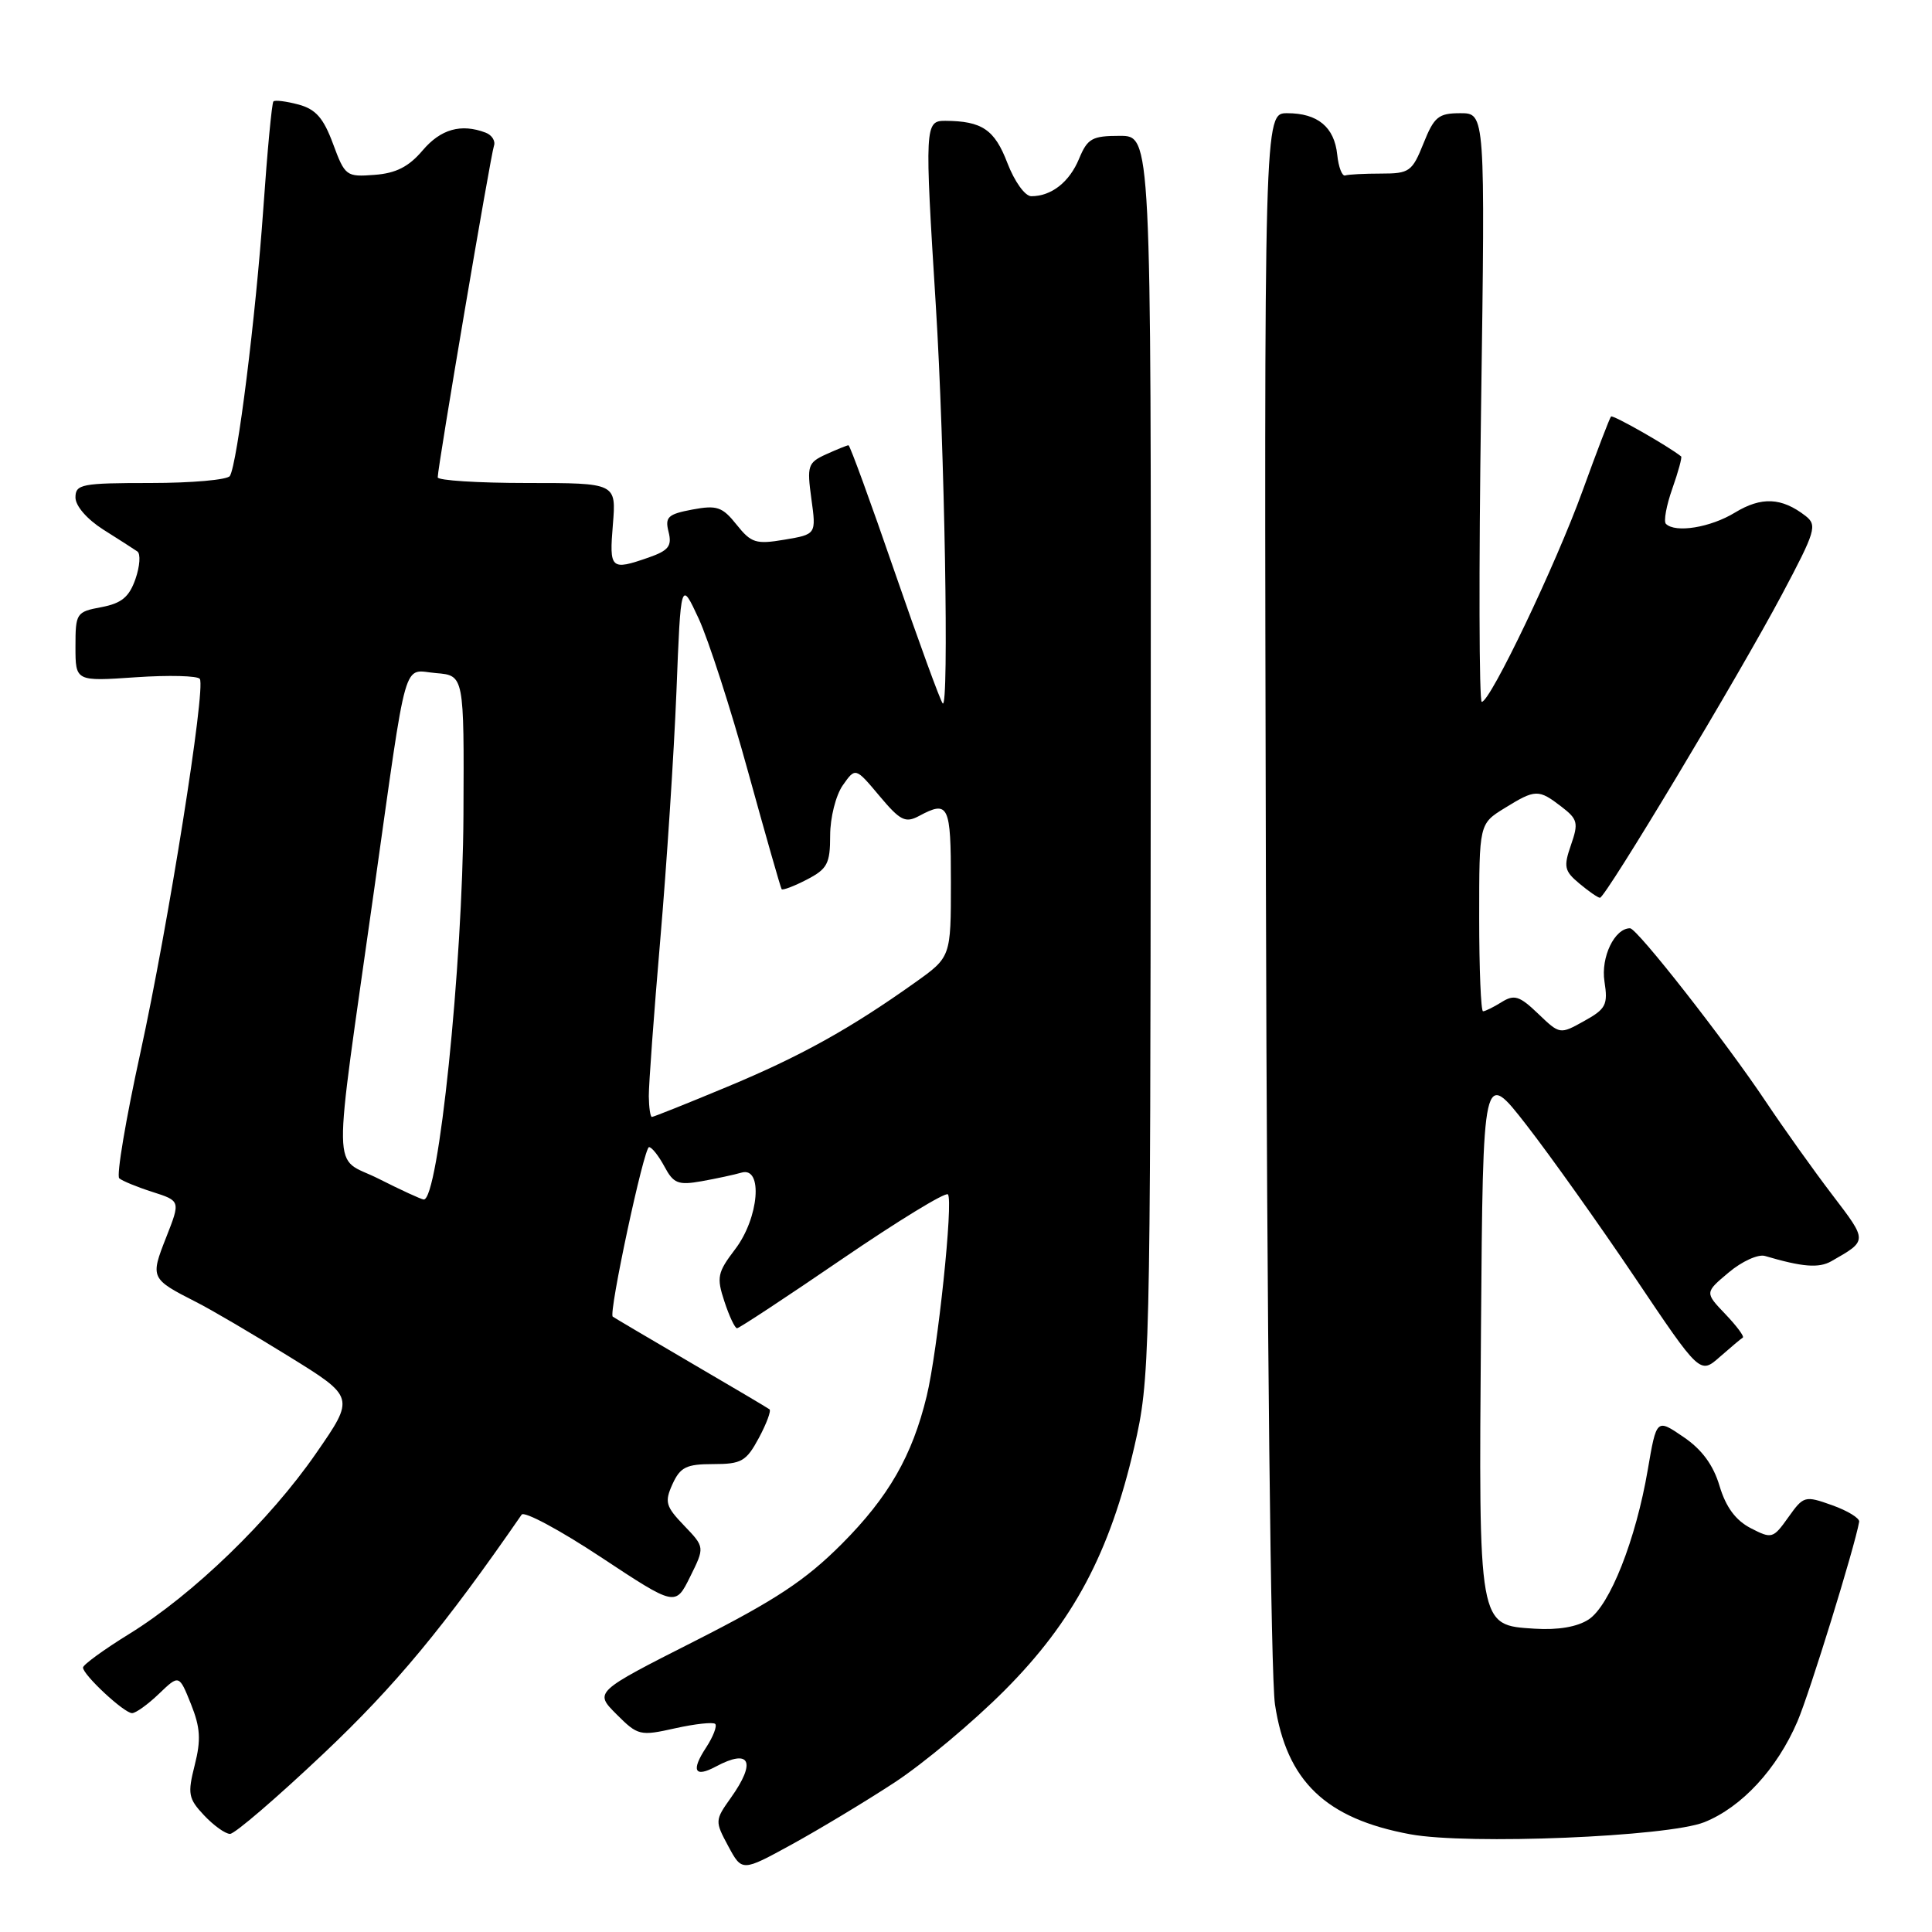 <?xml version="1.0" encoding="UTF-8" standalone="no"?>
<!DOCTYPE svg PUBLIC "-//W3C//DTD SVG 1.1//EN" "http://www.w3.org/Graphics/SVG/1.1/DTD/svg11.dtd" >
<svg xmlns="http://www.w3.org/2000/svg" xmlns:xlink="http://www.w3.org/1999/xlink" version="1.1" viewBox="0 0 256 256">
 <g >
 <path fill="currentColor"
d=" M 118.50 236.21 C 122.35 233.69 128.94 228.18 133.15 223.95 C 142.24 214.82 147.05 205.77 150.30 191.72 C 152.37 182.72 152.43 180.50 152.48 100.25 C 152.53 18.00 152.53 18.00 148.39 18.00 C 144.71 18.00 144.10 18.34 142.98 21.04 C 141.70 24.13 139.32 26.00 136.65 26.00 C 135.82 26.00 134.43 24.06 133.48 21.59 C 131.79 17.17 130.13 16.04 125.25 16.01 C 122.55 16.00 122.51 16.68 124.00 40.47 C 125.17 59.14 125.77 94.23 124.91 93.20 C 124.58 92.82 121.72 84.96 118.54 75.75 C 115.37 66.54 112.62 59.00 112.43 59.00 C 112.25 59.00 110.92 59.54 109.48 60.19 C 107.04 61.30 106.91 61.70 107.51 66.09 C 108.16 70.80 108.16 70.80 103.95 71.51 C 100.16 72.15 99.54 71.95 97.60 69.52 C 95.71 67.15 95.00 66.91 91.73 67.52 C 88.50 68.13 88.09 68.51 88.59 70.48 C 89.06 72.36 88.59 72.95 85.93 73.88 C 80.92 75.62 80.72 75.43 81.21 69.50 C 81.66 64.00 81.66 64.00 69.83 64.00 C 63.32 64.00 58.00 63.66 58.00 63.25 C 58.00 61.87 65.02 20.52 65.45 19.33 C 65.68 18.69 65.19 17.90 64.36 17.58 C 61.11 16.34 58.40 17.10 56.00 19.93 C 54.17 22.09 52.47 22.96 49.63 23.17 C 45.88 23.46 45.71 23.33 44.13 19.06 C 42.86 15.63 41.84 14.47 39.55 13.85 C 37.93 13.42 36.43 13.23 36.23 13.44 C 36.02 13.64 35.42 20.04 34.89 27.65 C 33.88 42.05 31.45 61.46 30.46 63.07 C 30.14 63.58 25.41 64.00 19.94 64.00 C 10.81 64.00 10.00 64.16 10.00 65.92 C 10.00 67.04 11.53 68.80 13.68 70.17 C 15.71 71.45 17.74 72.75 18.20 73.07 C 18.65 73.38 18.54 75.02 17.95 76.72 C 17.11 79.12 16.11 79.94 13.44 80.45 C 10.11 81.07 10.00 81.24 10.00 85.69 C 10.00 90.29 10.00 90.29 18.00 89.74 C 22.40 89.44 26.21 89.54 26.48 89.96 C 27.28 91.26 22.30 122.57 18.60 139.50 C 16.67 148.30 15.41 155.78 15.80 156.13 C 16.18 156.47 18.17 157.29 20.21 157.94 C 23.92 159.13 23.92 159.13 22.01 163.98 C 19.90 169.34 19.95 169.45 26.00 172.53 C 27.93 173.50 33.44 176.74 38.26 179.72 C 47.03 185.14 47.03 185.14 41.89 192.56 C 35.76 201.44 25.56 211.30 17.13 216.50 C 13.76 218.58 11.00 220.59 11.00 220.96 C 11.00 221.93 16.45 227.00 17.50 227.00 C 17.99 227.00 19.59 225.85 21.06 224.44 C 23.73 221.88 23.73 221.88 25.30 225.79 C 26.55 228.91 26.65 230.54 25.80 233.89 C 24.84 237.69 24.95 238.32 27.04 240.54 C 28.31 241.89 29.86 243.00 30.48 243.00 C 31.11 243.00 36.67 238.22 42.86 232.37 C 52.41 223.34 58.84 215.58 69.12 200.70 C 69.46 200.20 74.19 202.74 79.62 206.33 C 89.50 212.86 89.50 212.86 91.44 208.94 C 93.39 205.01 93.39 205.01 90.65 202.15 C 88.20 199.60 88.04 199.02 89.11 196.65 C 90.14 194.40 90.95 194.00 94.50 194.00 C 98.25 194.00 98.88 193.64 100.55 190.54 C 101.57 188.64 102.21 186.92 101.96 186.74 C 101.71 186.55 97.00 183.76 91.50 180.55 C 86.00 177.33 81.36 174.59 81.19 174.46 C 80.62 174.01 85.33 152.00 86.00 152.00 C 86.37 152.00 87.28 153.16 88.04 154.57 C 89.24 156.82 89.86 157.07 92.96 156.52 C 94.91 156.17 97.29 155.66 98.25 155.38 C 101.14 154.53 100.57 161.39 97.41 165.53 C 95.06 168.62 94.93 169.25 95.99 172.46 C 96.63 174.41 97.38 176.00 97.66 176.00 C 97.94 176.00 104.21 171.87 111.58 166.83 C 118.96 161.79 125.27 157.93 125.60 158.26 C 126.35 159.01 124.25 178.97 122.79 185.00 C 120.87 192.91 117.75 198.34 111.55 204.57 C 106.73 209.40 102.78 212.01 92.12 217.42 C 78.74 224.20 78.74 224.20 81.69 227.15 C 84.52 229.98 84.80 230.05 89.45 229.01 C 92.10 228.42 94.49 228.16 94.77 228.43 C 95.04 228.71 94.50 230.12 93.56 231.56 C 91.54 234.63 92.03 235.59 94.85 234.08 C 99.39 231.65 100.25 233.43 96.84 238.22 C 94.72 241.20 94.72 241.32 96.50 244.63 C 98.32 248.01 98.32 248.01 104.91 244.40 C 108.53 242.41 114.65 238.73 118.50 236.21 Z  M 225.83 241.45 C 230.78 239.47 235.47 234.40 238.17 228.10 C 239.77 224.38 245.75 205.04 246.35 201.64 C 246.43 201.17 244.82 200.18 242.77 199.45 C 239.15 198.16 238.99 198.20 236.96 201.05 C 234.95 203.88 234.77 203.93 231.98 202.49 C 229.99 201.46 228.69 199.71 227.85 196.90 C 227.02 194.11 225.50 192.05 223.06 190.40 C 219.50 187.97 219.50 187.97 218.34 194.74 C 216.76 204.01 213.31 212.75 210.50 214.59 C 209.00 215.57 206.45 216.01 203.34 215.81 C 195.85 215.33 195.93 215.77 196.24 175.92 C 196.50 141.66 196.50 141.66 202.27 149.08 C 205.44 153.16 211.91 162.26 216.65 169.30 C 225.26 182.11 225.26 182.11 227.88 179.80 C 229.32 178.54 230.69 177.38 230.93 177.24 C 231.16 177.10 230.12 175.70 228.62 174.13 C 225.89 171.27 225.89 171.27 229.06 168.61 C 230.80 167.14 232.96 166.16 233.86 166.42 C 238.84 167.89 241.00 168.06 242.66 167.12 C 247.49 164.36 247.49 164.49 242.81 158.35 C 240.35 155.13 236.39 149.57 234.00 146.00 C 228.64 137.97 216.92 123.00 215.99 123.00 C 213.94 123.00 212.10 126.83 212.60 130.05 C 213.08 133.14 212.80 133.69 209.91 135.29 C 206.70 137.08 206.69 137.08 203.81 134.32 C 201.35 131.96 200.65 131.74 198.98 132.78 C 197.91 133.45 196.80 134.00 196.51 134.00 C 196.23 134.00 196.00 128.41 196.00 121.58 C 196.00 109.16 196.00 109.16 199.37 107.08 C 203.45 104.56 203.86 104.55 206.90 106.89 C 209.06 108.55 209.18 109.04 208.16 111.97 C 207.16 114.85 207.28 115.41 209.27 117.07 C 210.49 118.09 211.72 118.95 212.00 118.96 C 212.71 119.00 230.39 89.56 236.12 78.77 C 240.59 70.36 240.82 69.59 239.23 68.35 C 236.07 65.91 233.40 65.79 229.89 67.92 C 226.65 69.90 221.99 70.66 220.74 69.41 C 220.42 69.08 220.80 66.99 221.59 64.75 C 222.38 62.52 222.90 60.59 222.76 60.48 C 221.05 59.11 213.73 54.94 213.47 55.19 C 213.29 55.38 211.59 59.81 209.70 65.03 C 206.15 74.84 197.47 93.00 196.34 93.00 C 195.99 93.00 195.94 75.45 196.25 54.00 C 196.80 15.00 196.80 15.00 193.51 15.00 C 190.60 15.00 190.03 15.47 188.62 19.00 C 187.12 22.74 186.75 23.00 183.01 23.00 C 180.80 23.00 178.66 23.11 178.25 23.25 C 177.84 23.39 177.36 22.15 177.19 20.50 C 176.81 16.83 174.60 15.00 170.56 15.00 C 167.50 15.00 167.50 15.00 167.74 117.25 C 167.88 175.72 168.39 222.21 168.94 225.84 C 170.47 236.01 175.65 240.98 186.86 243.05 C 194.53 244.47 221.00 243.38 225.83 241.45 Z  M 50.17 156.19 C 43.94 153.05 44.01 157.38 49.56 118.00 C 54.06 86.12 53.29 88.82 57.78 89.19 C 61.50 89.50 61.50 89.50 61.41 108.00 C 61.31 127.96 58.09 159.12 56.14 158.94 C 55.79 158.91 53.10 157.67 50.17 156.19 Z  M 85.97 145.25 C 85.96 143.74 86.64 134.40 87.49 124.50 C 88.34 114.60 89.30 99.83 89.63 91.68 C 90.21 76.87 90.21 76.87 92.58 81.97 C 93.87 84.77 96.83 93.91 99.13 102.28 C 101.44 110.65 103.44 117.65 103.57 117.82 C 103.70 118.00 105.21 117.43 106.91 116.55 C 109.63 115.14 110.00 114.44 110.00 110.70 C 110.00 108.34 110.75 105.38 111.67 104.06 C 113.35 101.67 113.35 101.67 116.52 105.45 C 119.29 108.75 119.96 109.09 121.78 108.12 C 125.70 106.02 126.00 106.63 126.00 116.91 C 126.00 126.81 126.00 126.81 121.25 130.19 C 112.67 136.30 106.07 139.97 96.35 144.01 C 91.08 146.21 86.59 148.00 86.38 148.00 C 86.17 148.00 85.99 146.76 85.97 145.25 Z "/>
</g>
</svg>